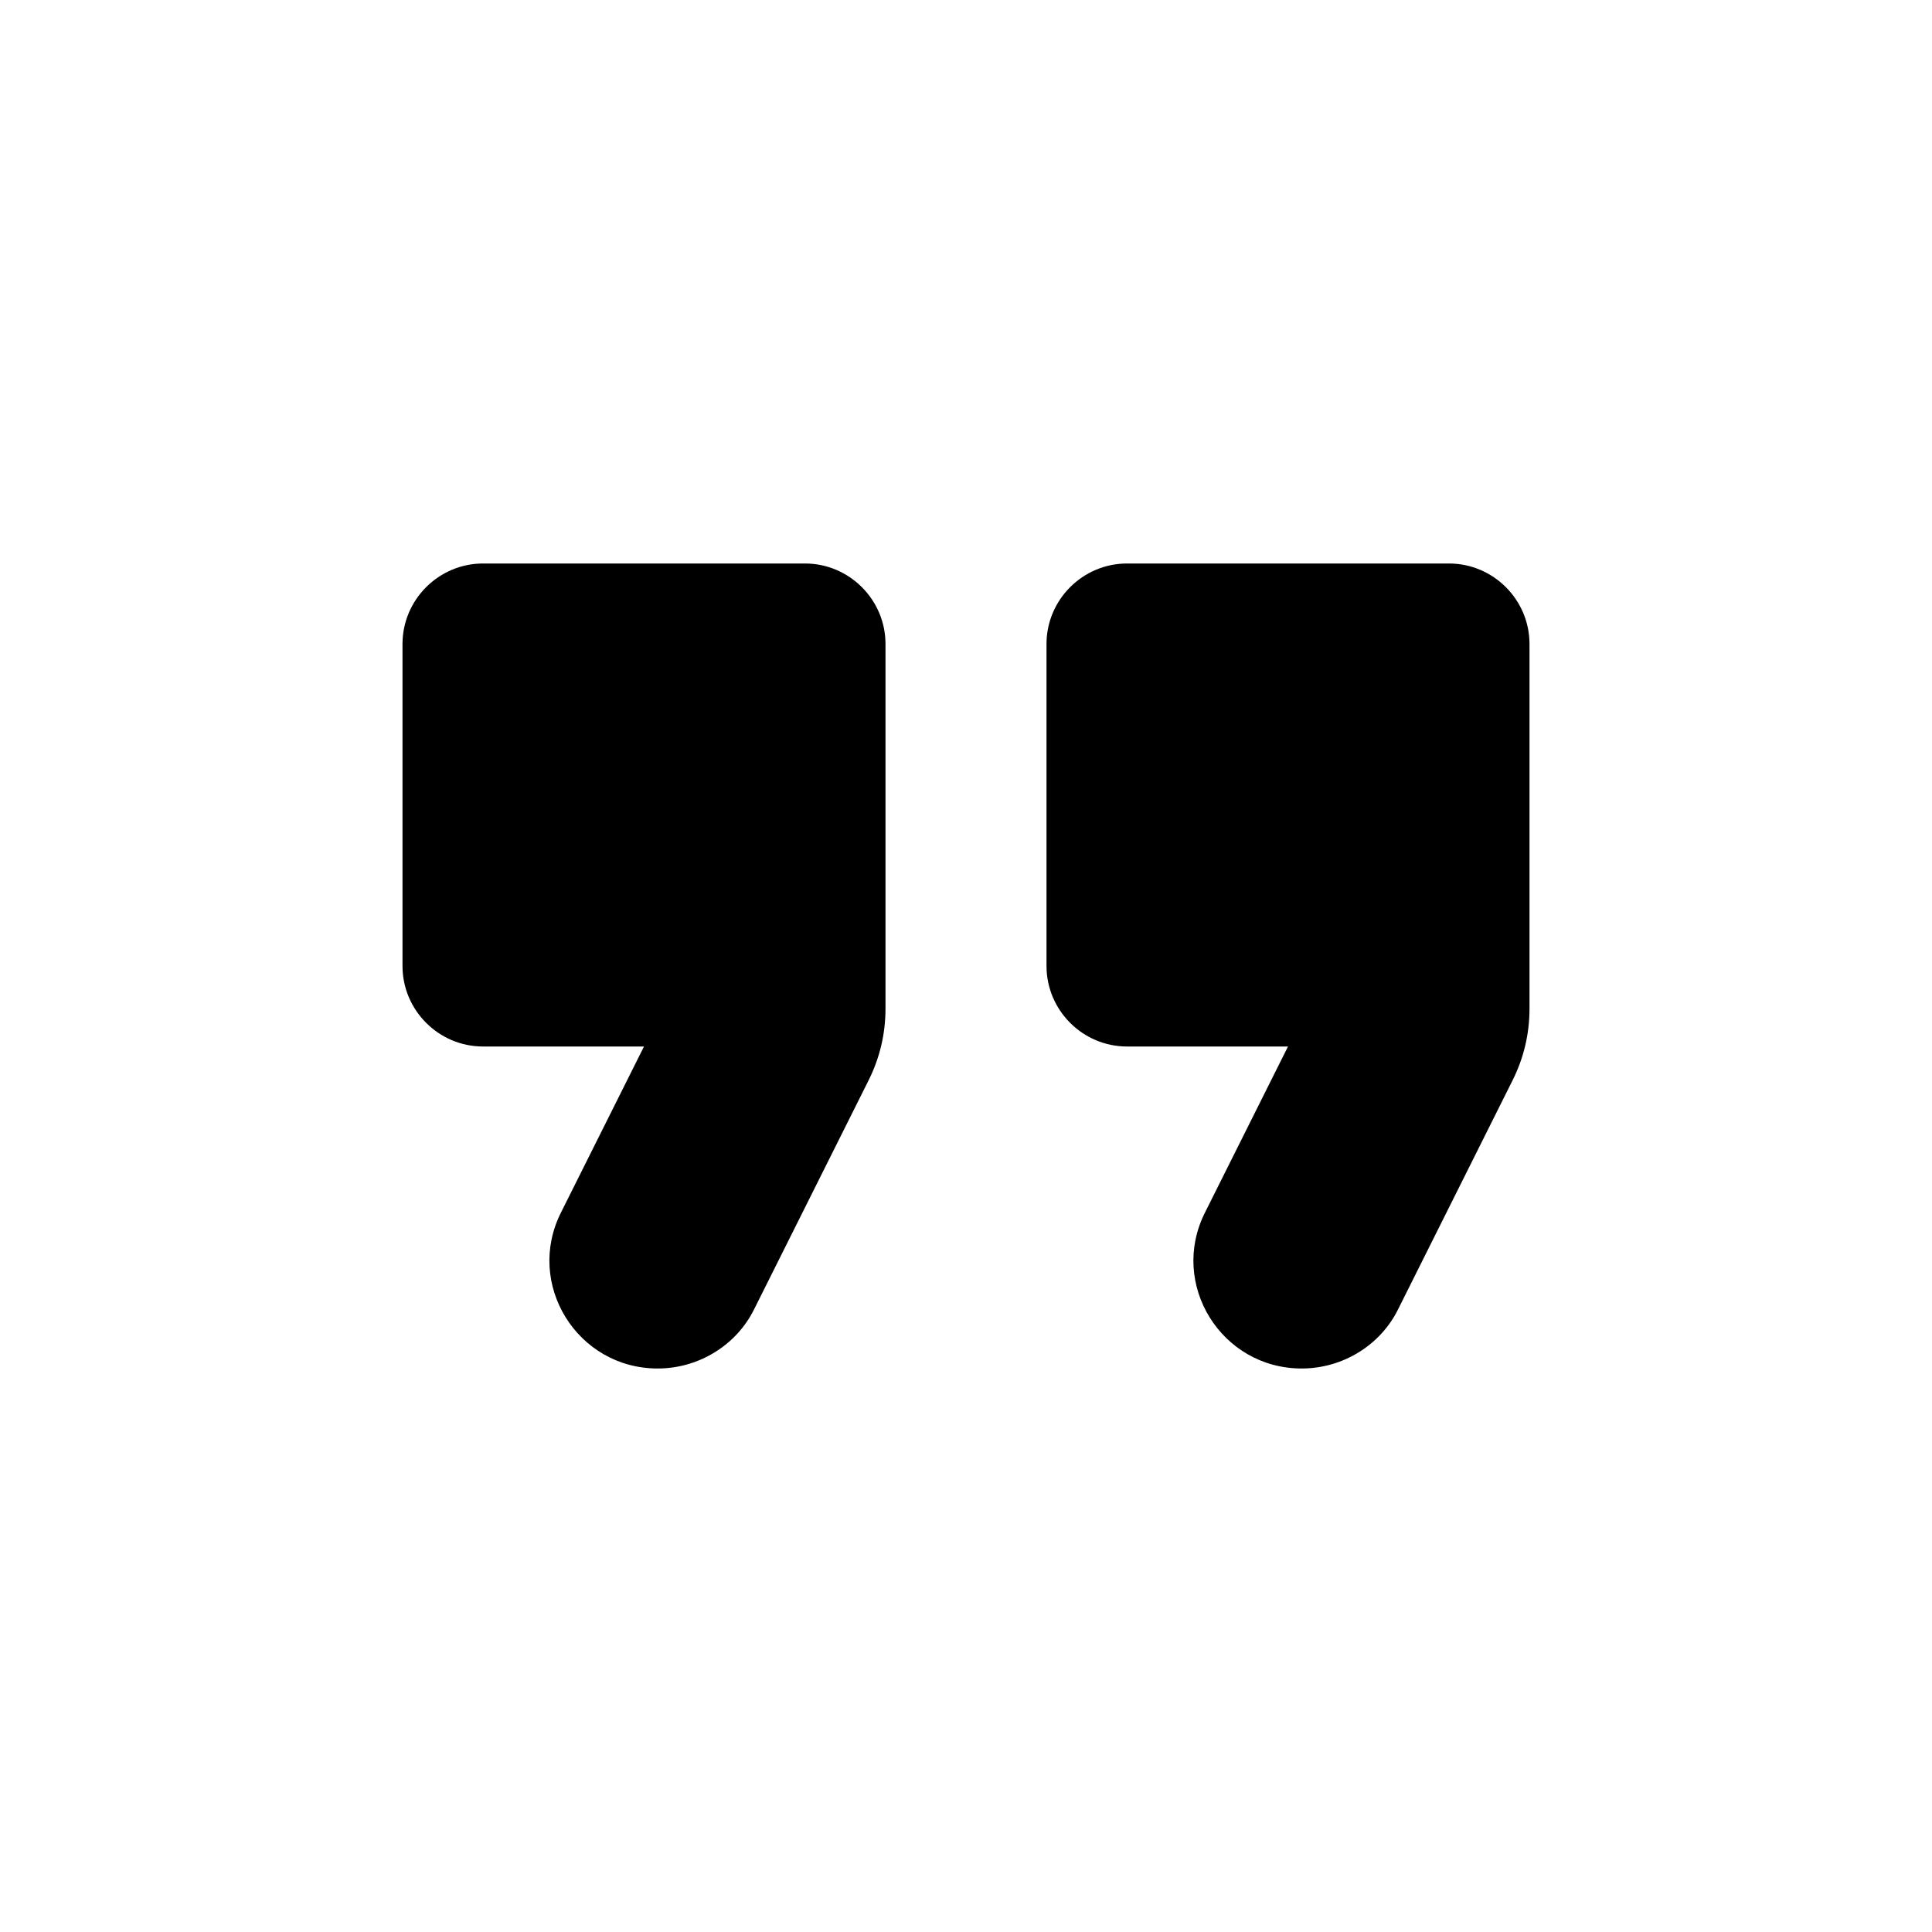 <svg width="24" height="24" viewBox="0 0 24 24" fill="none" xmlns="http://www.w3.org/2000/svg">
<path fill-rule="evenodd" clip-rule="evenodd" d="M8.17 17C8.68 17 9.15 16.71 9.37 16.26L10.79 13.42C10.93 13.14 11 12.84 11 12.53V8C11 7.45 10.55 7 10 7H6C5.45 7 5 7.45 5 8V12C5 12.55 5.45 13 6 13H8L6.97 15.06C6.52 15.95 7.17 17 8.17 17ZM16.17 17C16.68 17 17.15 16.71 17.37 16.26L18.79 13.42C18.93 13.14 19 12.84 19 12.53V8C19 7.45 18.55 7 18 7H14C13.45 7 13 7.45 13 8V12C13 12.55 13.45 13 14 13H16L14.97 15.06C14.52 15.95 15.17 17 16.17 17Z" fill="black"/>
</svg>
